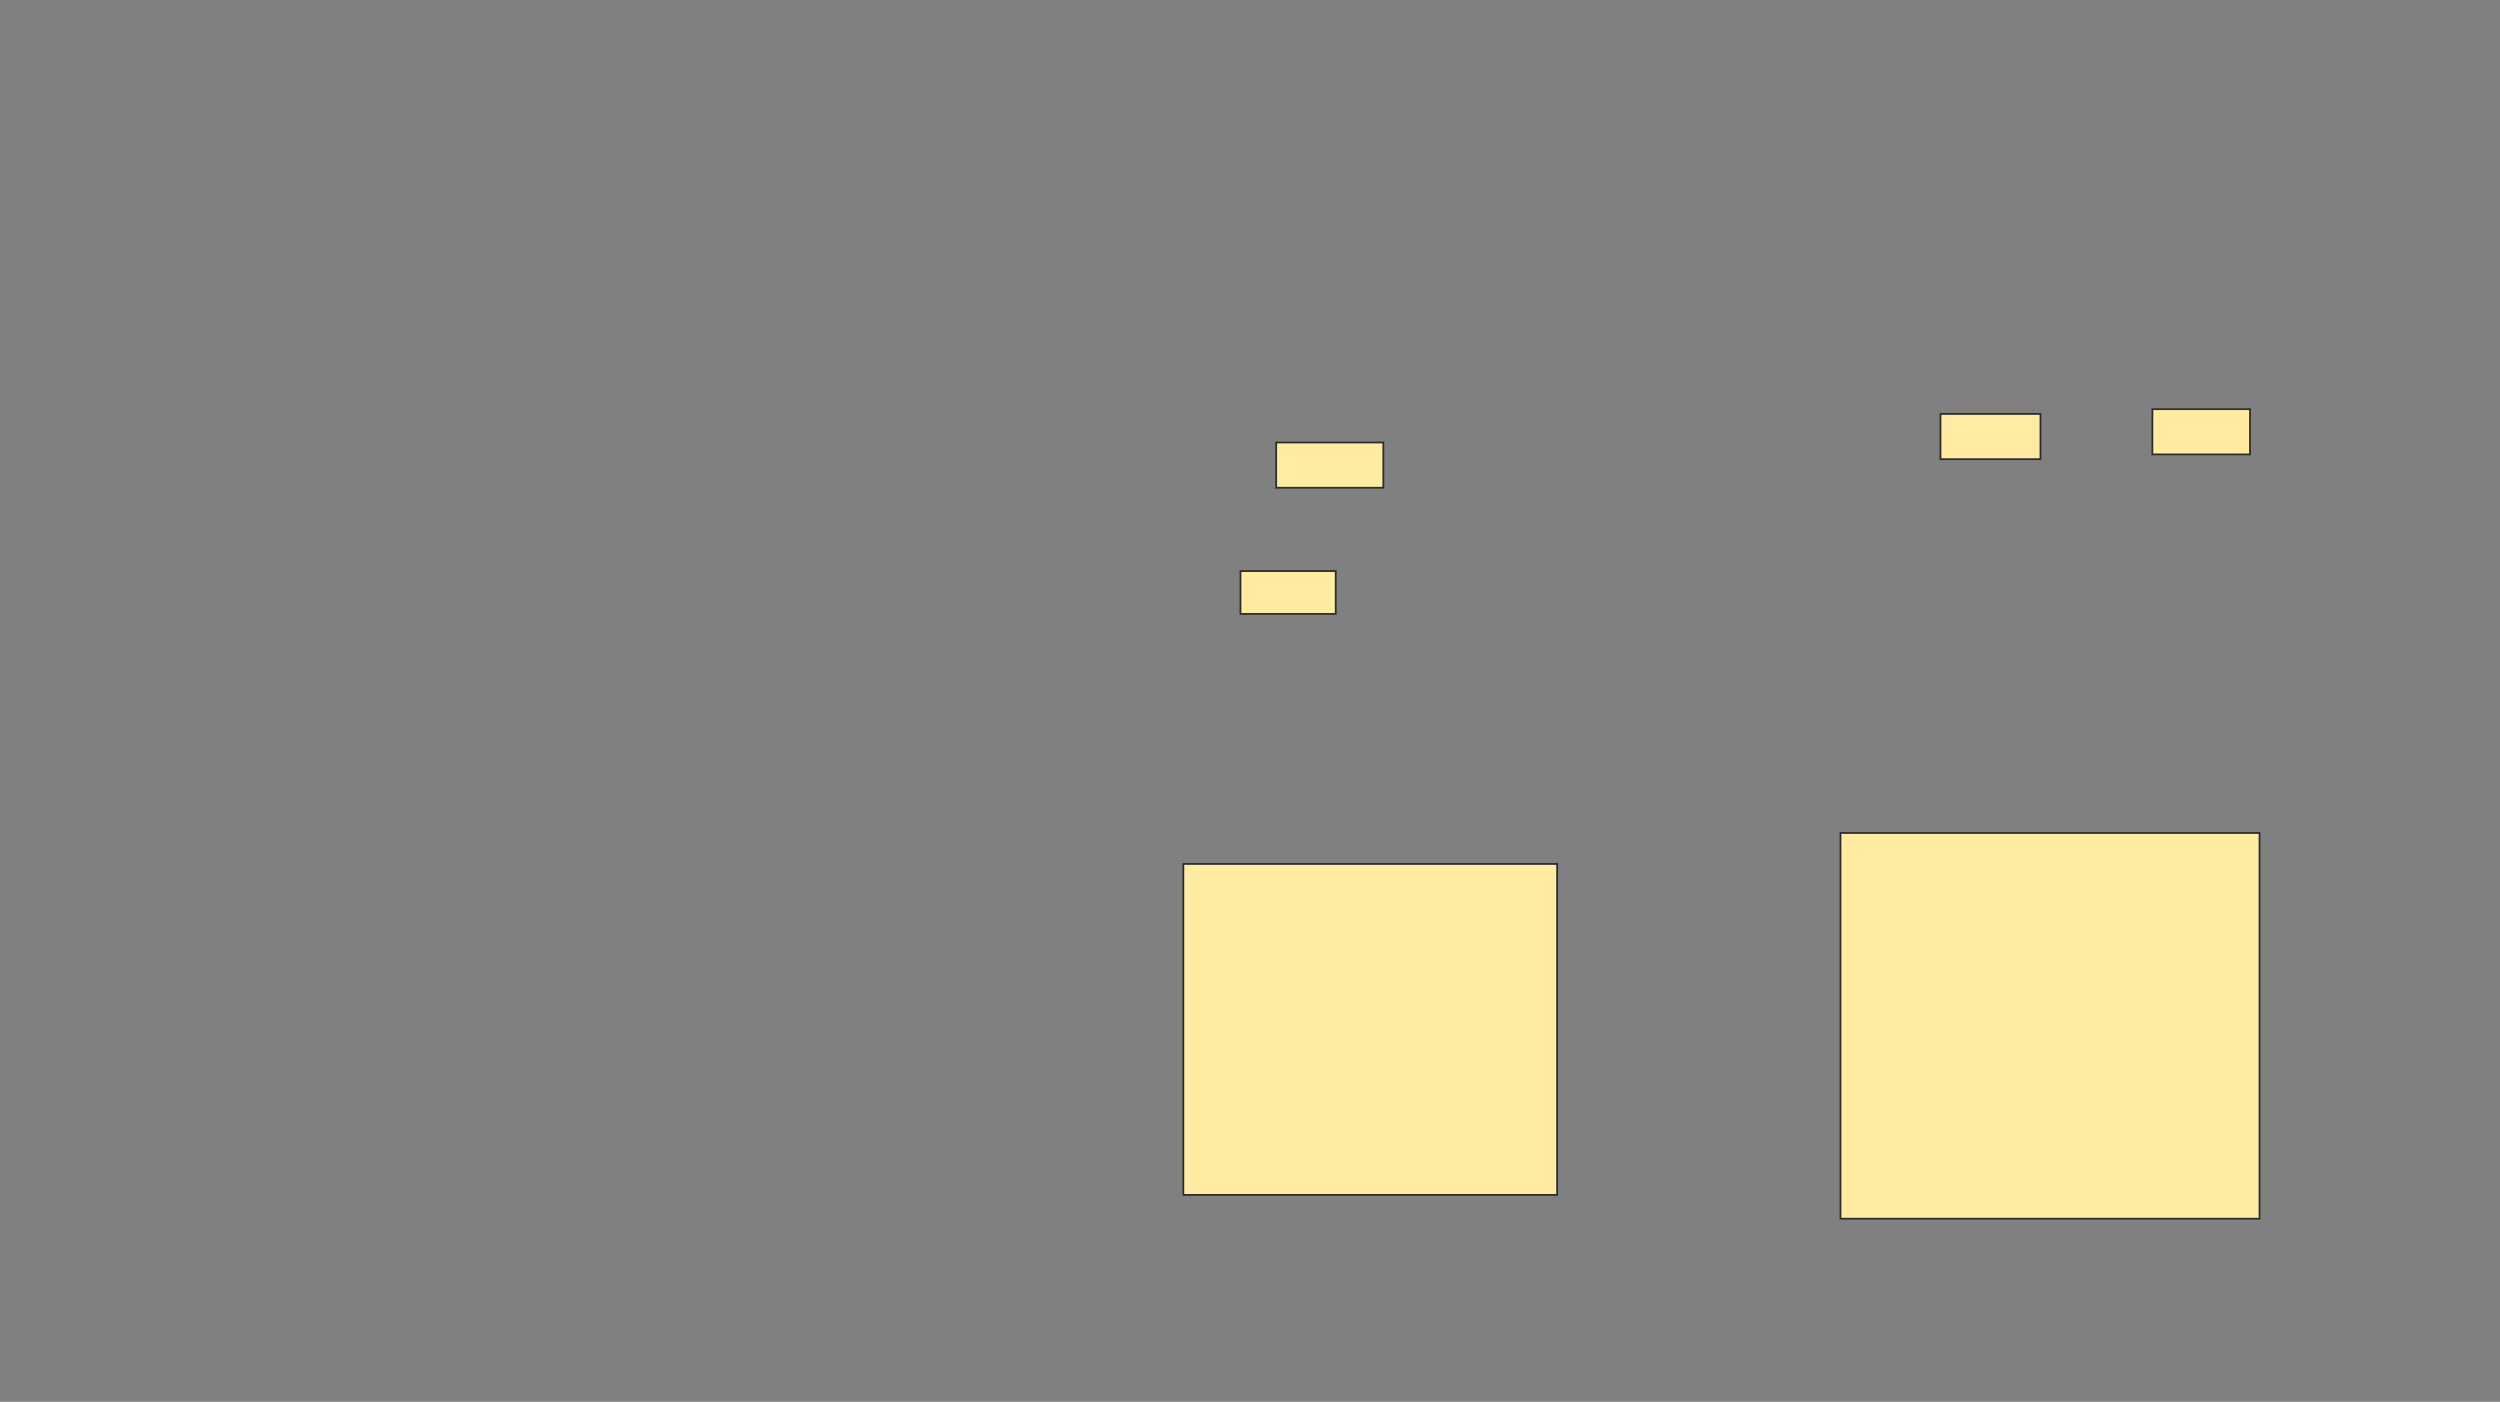 <svg xmlns="http://www.w3.org/2000/svg" width="1400" height="785">
 <rect width="100%" height="100%" fill="#808080" stroke="none"/>
 <!-- Created with Image Occlusion Enhanced -->
 <g>
  <title>Labels</title>
 </g>
 <g>
  <title>Masks</title>
  
  <g id="0da637ee6d4e4af195e0e7db8e8a3ef4-ao-2">
   <rect height="25.333" width="56" y="231.8" x="1086.667" stroke="#2D2D2D" fill="#FFEBA2"/>
   <rect height="25.333" width="54.667" y="229.133" x="1205.333" stroke="#2D2D2D" fill="#FFEBA2"/>
   <rect stroke="#2D2D2D" height="216" width="234.667" y="466.467" x="1030.667" fill="#FFEBA2"/>
  </g>
  <g id="0da637ee6d4e4af195e0e7db8e8a3ef4-ao-3">
   <g>
    <rect height="24" width="53.333" y="319.8" x="694.667" stroke="#2D2D2D" fill="#FFEBA2"/>
    <rect stroke="#2D2D2D" height="185.333" width="209.333" y="483.8" x="662.667" fill="#FFEBA2"/>
   </g>
   <rect height="25.333" width="60" y="247.8" x="714.667" stroke-linecap="null" stroke-linejoin="null" stroke-dasharray="null" stroke="#2D2D2D" fill="#FFEBA2"/>
  </g>
 </g>
</svg>